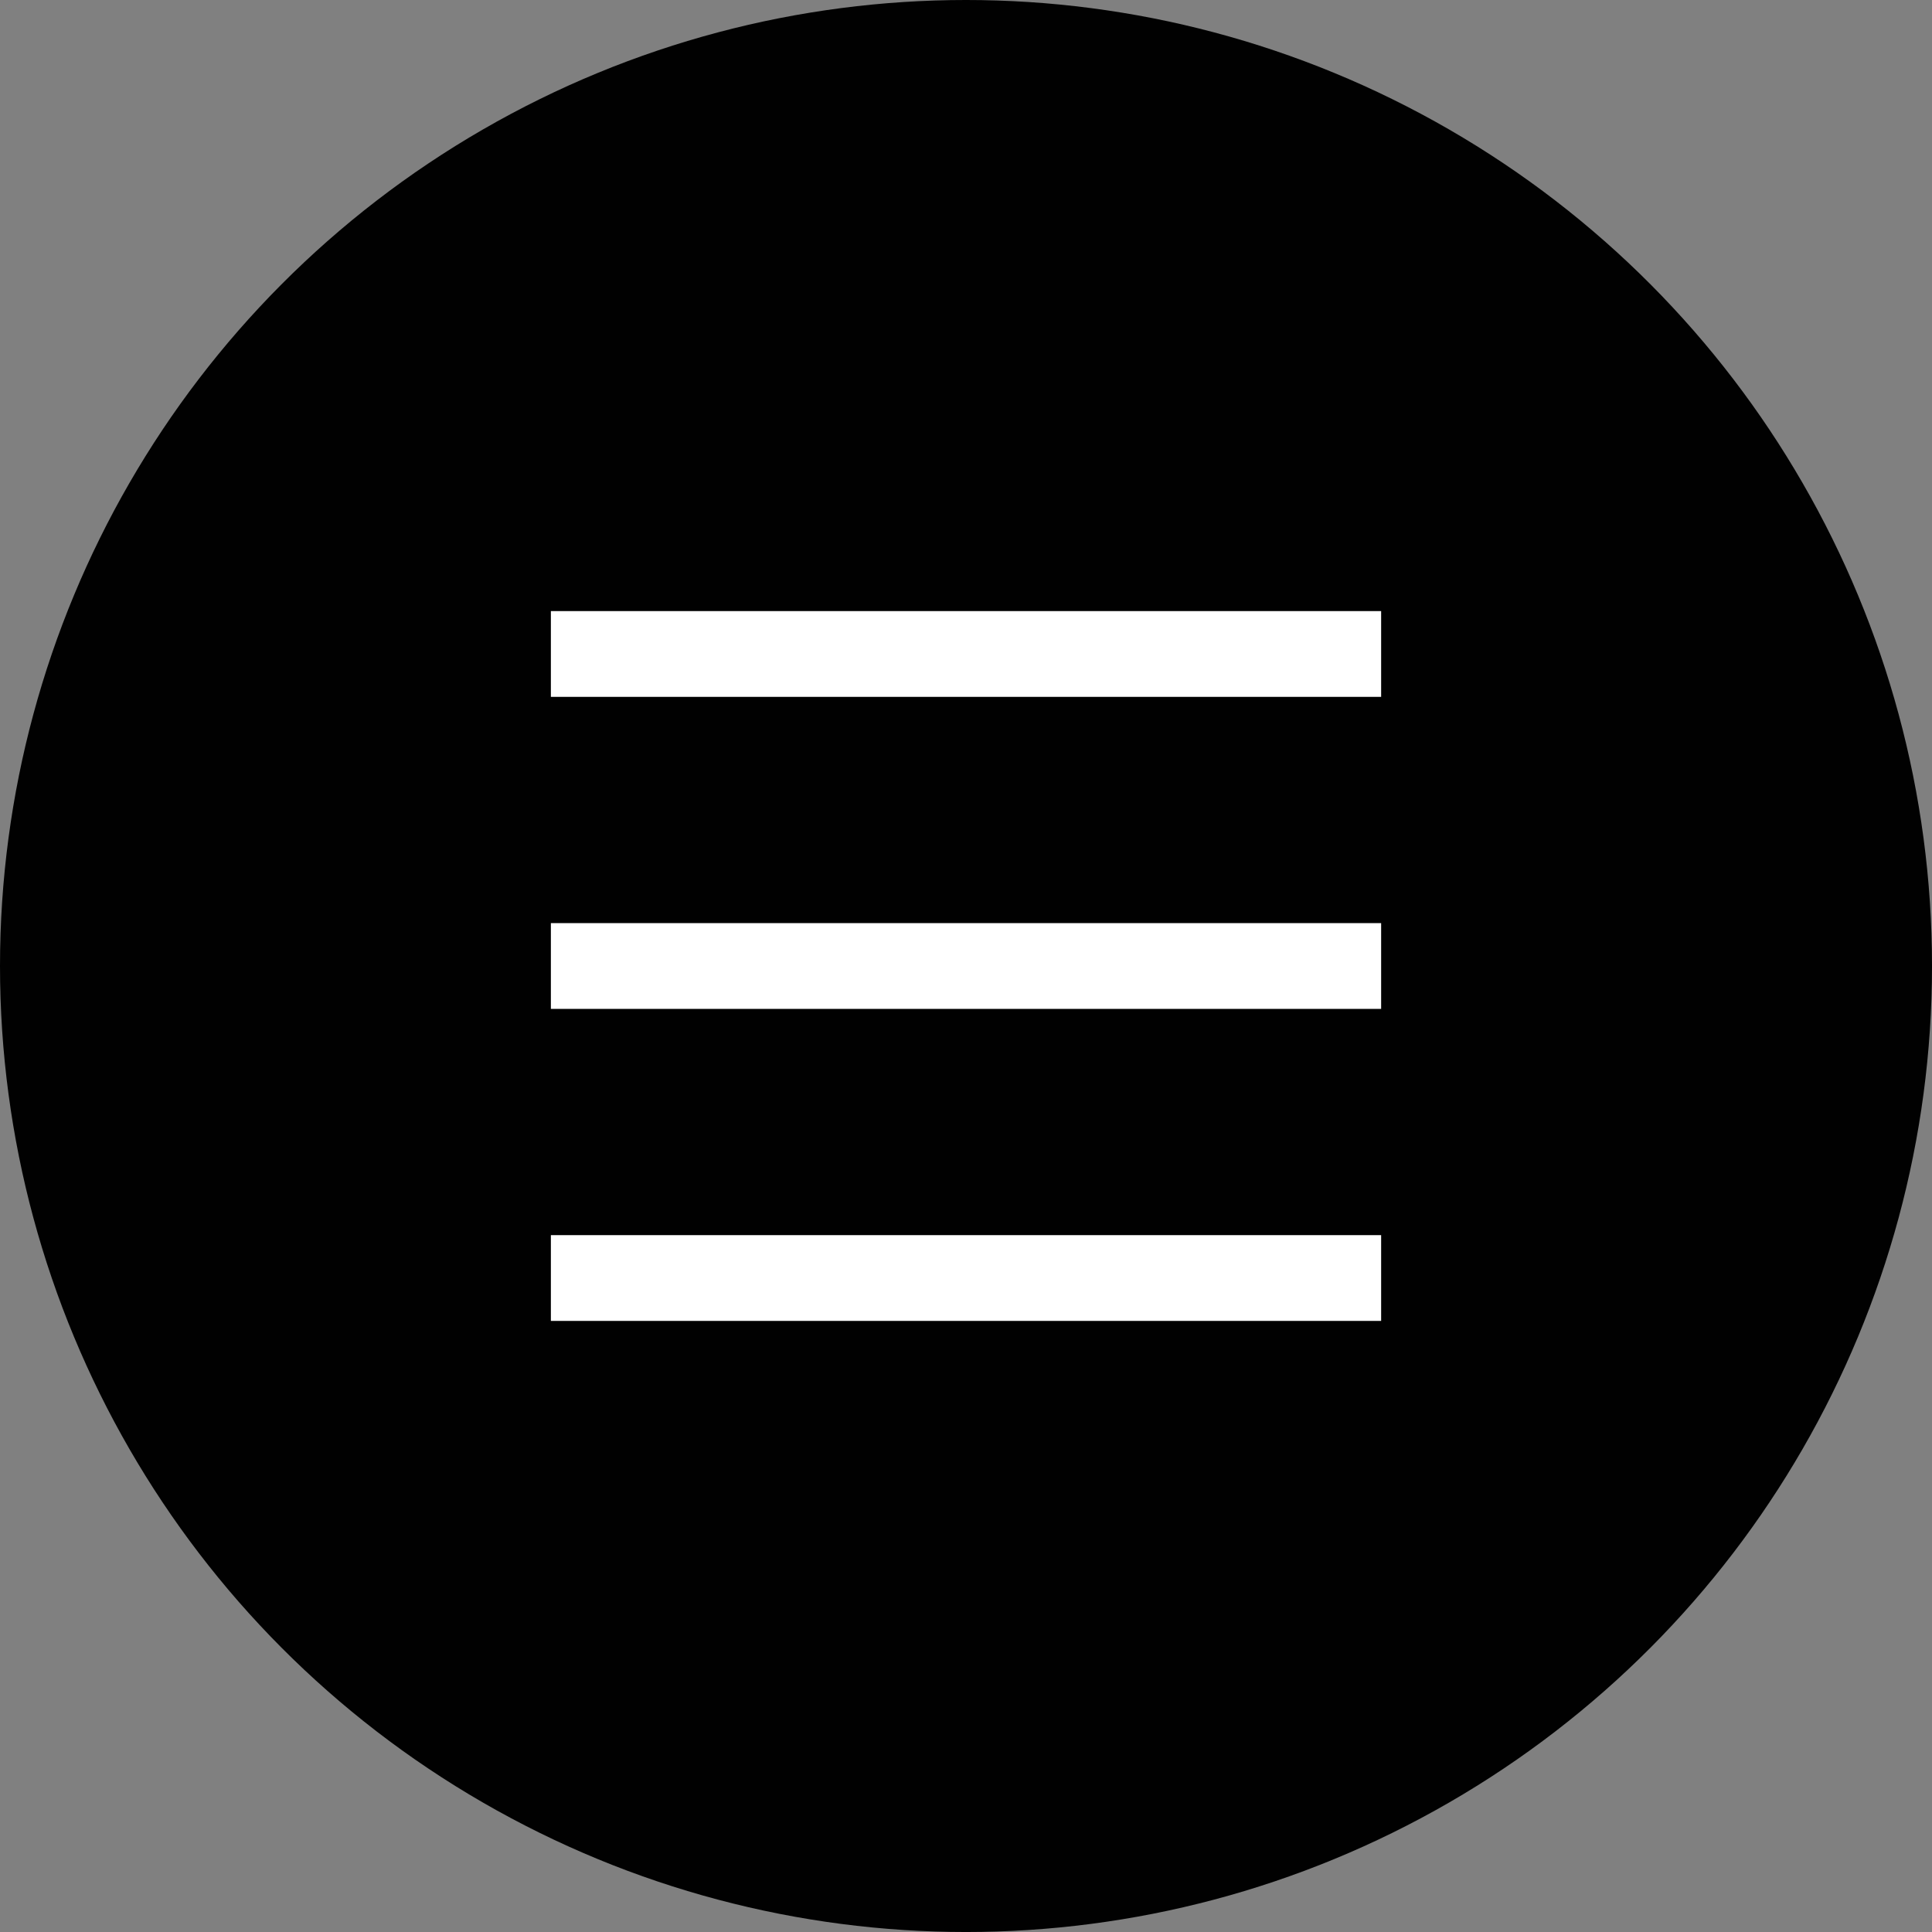 <svg id="Layer_1" data-name="Layer 1" xmlns="http://www.w3.org/2000/svg" viewBox="0 0 1452.45 1452.45"><rect x="0" y="0" width="1452.45" height="1452.45" fill="#808080" stroke="none"/><defs><style>.cls-1{fill:#010101;}.cls-2{fill:#fff;}</style></defs><circle class="cls-1" cx="726.23" cy="726.23" r="726.23"/><rect class="cls-2" x="414.14" y="693.99" width="624.18" height="64.48"/><rect class="cls-2" x="414.14" y="928.56" width="624.18" height="64.48"/><rect class="cls-2" x="414.14" y="459.41" width="624.18" height="64.48"/></svg>